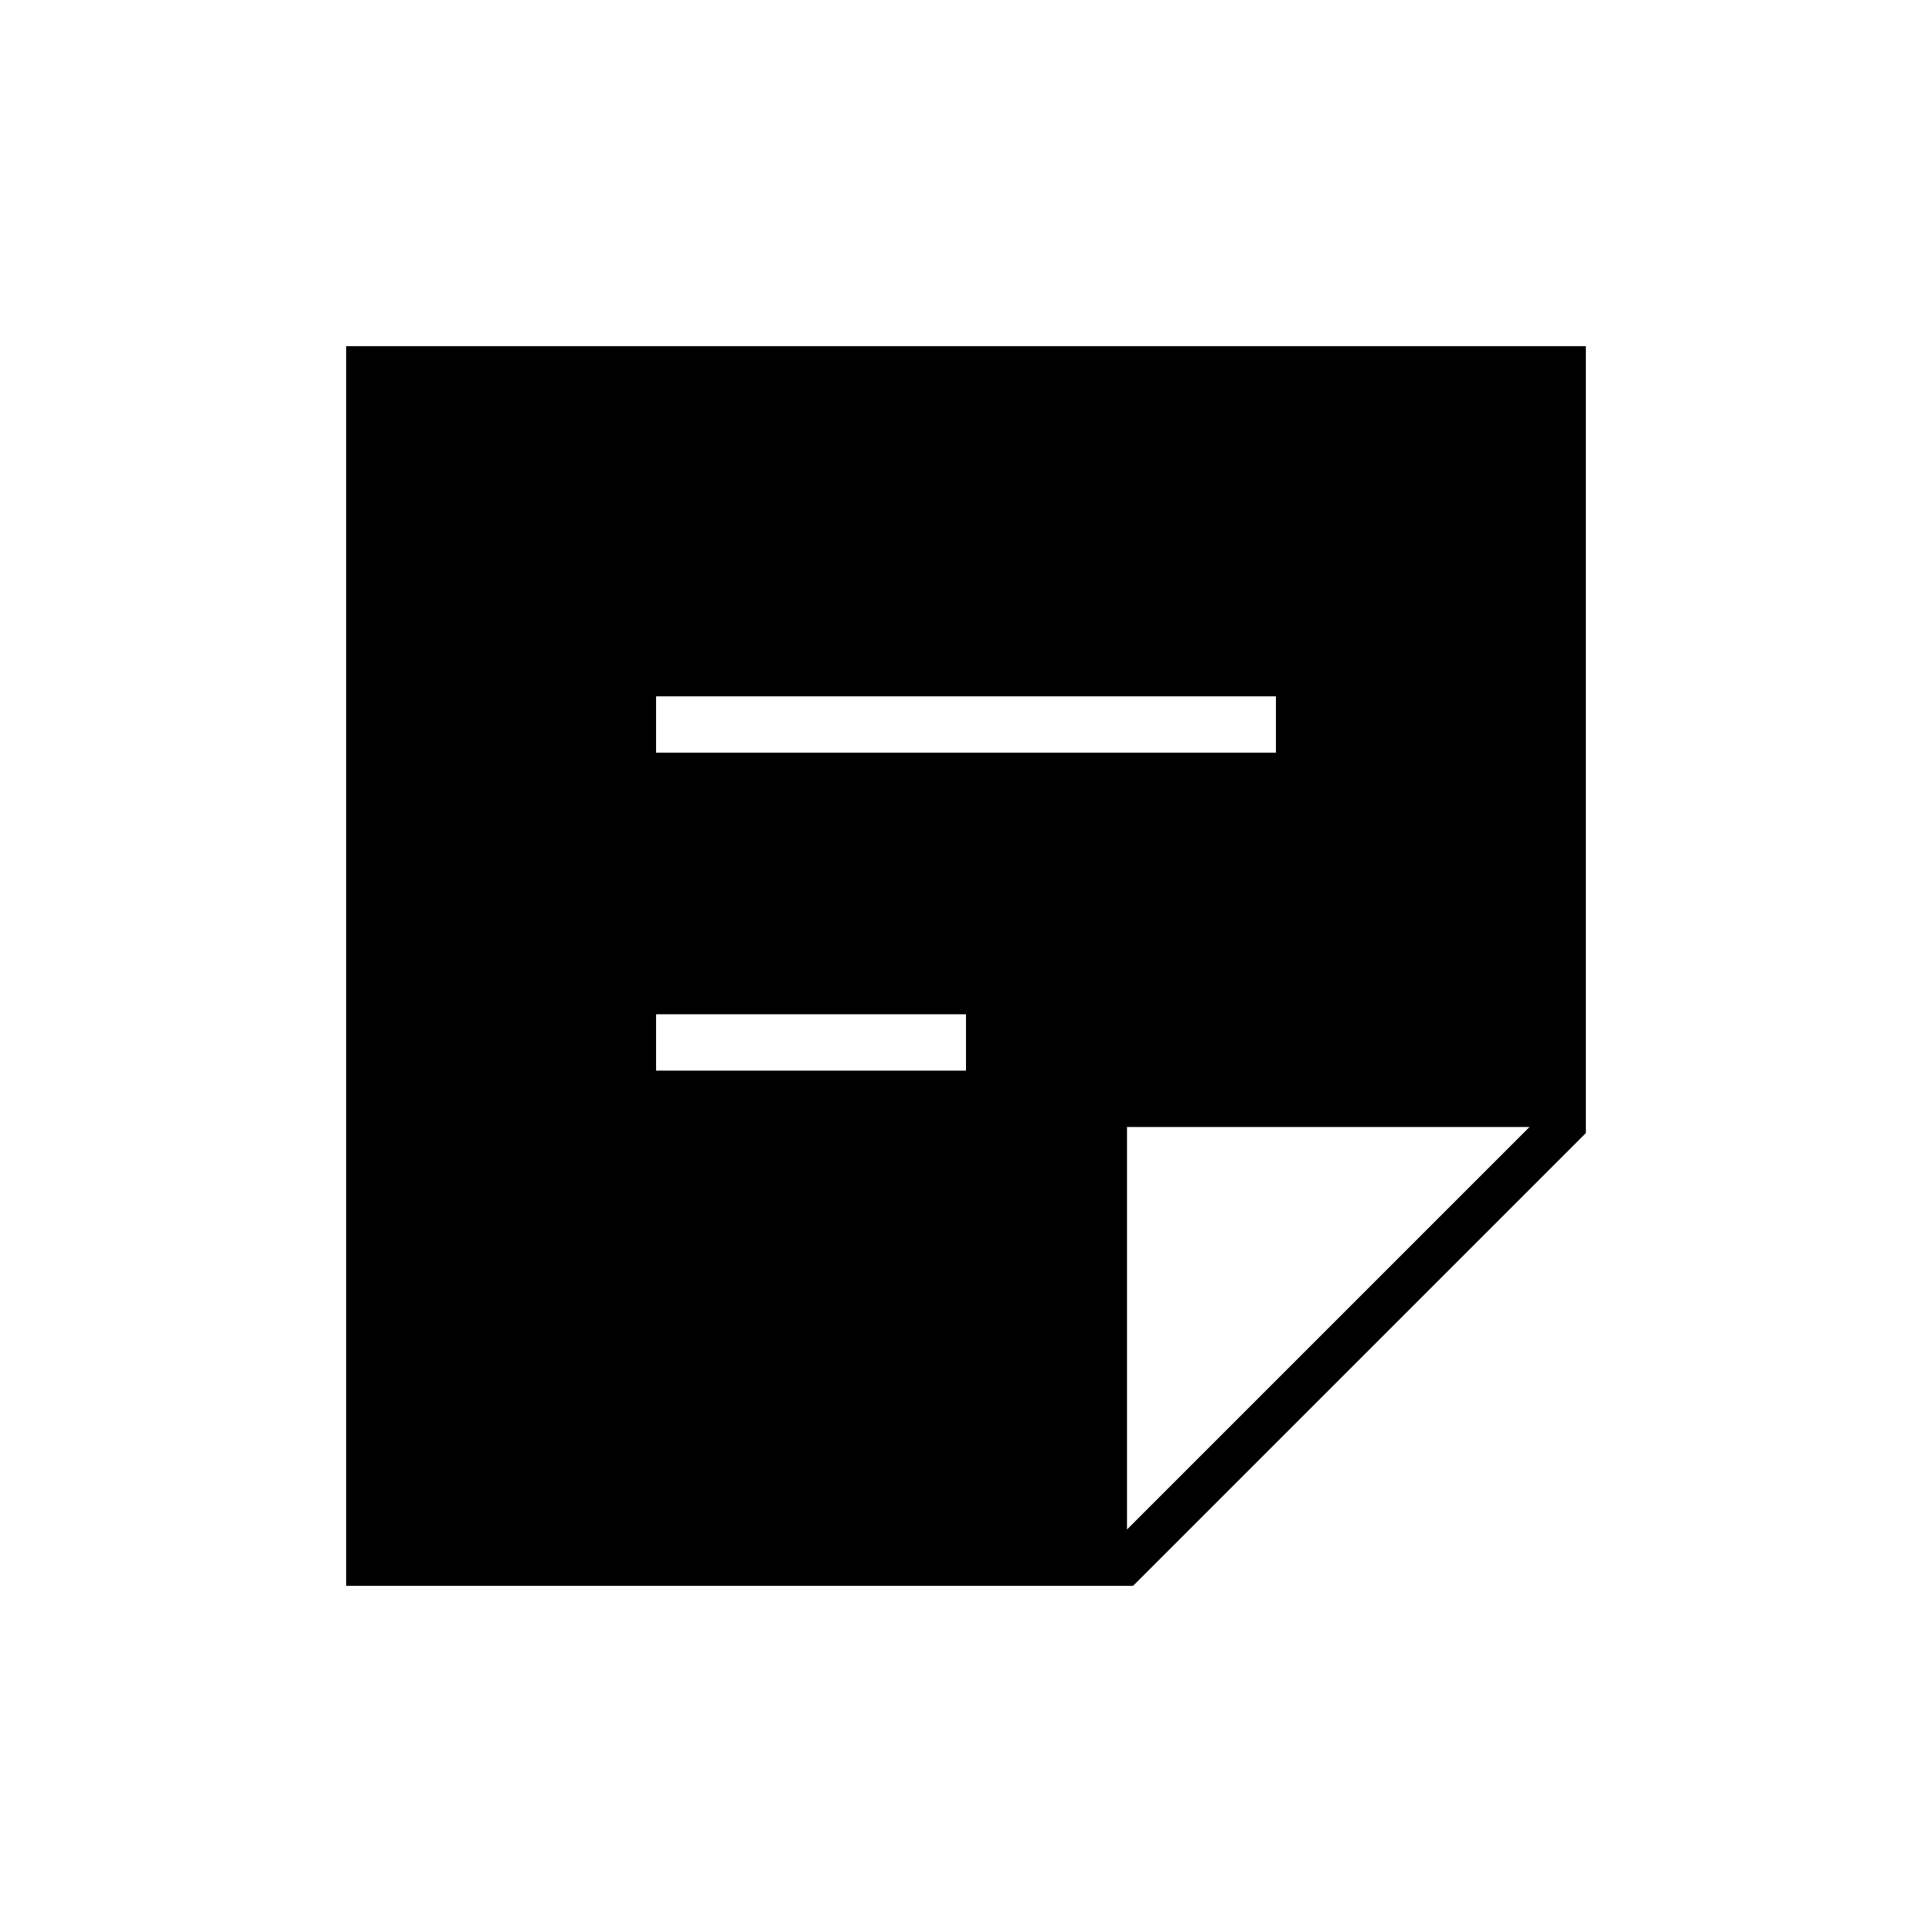 <svg xmlns="http://www.w3.org/2000/svg" height="24" viewBox="0 -960 960 960" width="24"><path d="M760-400H560v200l200-200ZM172-172v-616h616v391L563-172H172Zm154-256h154v-28H326v28Zm0-158h308v-28H326v28Z"/></svg>